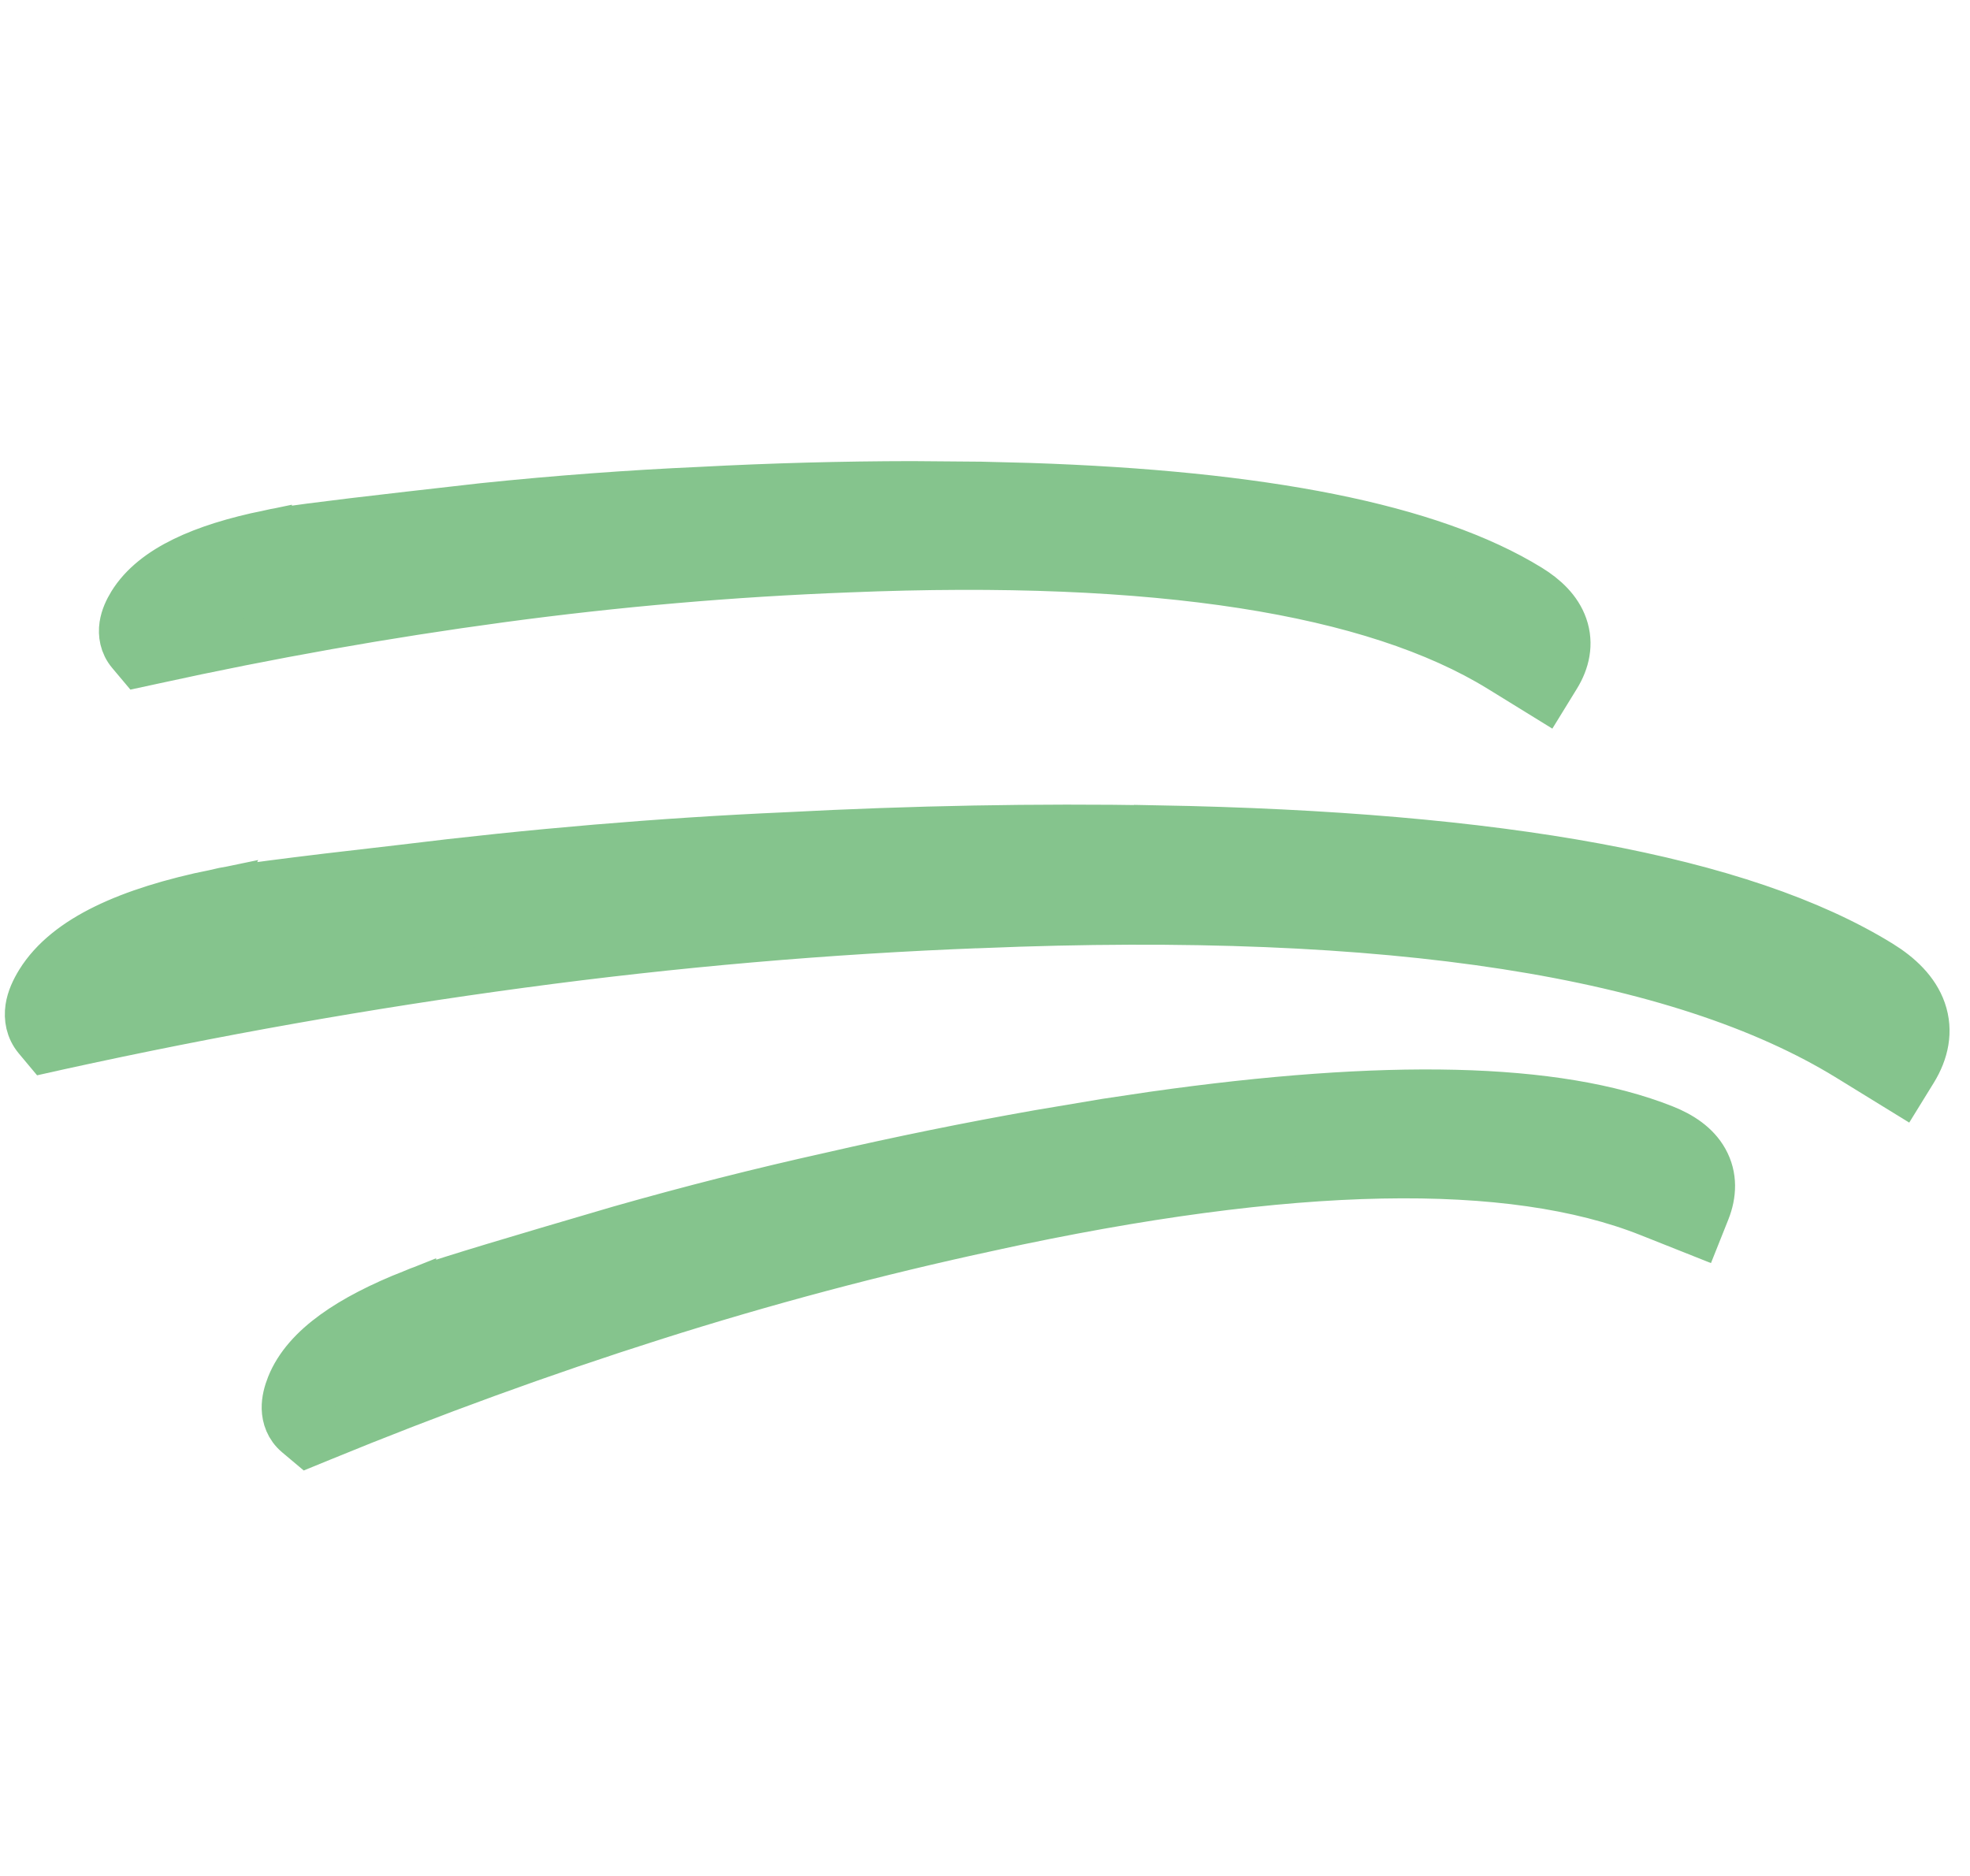 <svg width="42" height="40" viewBox="0 0 42 40" fill="none" xmlns="http://www.w3.org/2000/svg">
<path d="M2.801 12.871C3.042 12.481 3.435 12.181 3.916 11.946C4.4 11.709 5.007 11.522 5.723 11.375L5.723 11.376C5.806 11.355 5.913 11.335 6.017 11.318C6.165 11.295 6.365 11.266 6.614 11.233C7.111 11.168 7.816 11.083 8.726 10.979L10.3 10.8C11.864 10.638 13.407 10.523 14.928 10.455C16.456 10.374 17.96 10.334 19.441 10.332L20.913 10.344L21.929 10.37C26.91 10.534 30.502 11.232 32.61 12.531C32.937 12.732 33.223 12.997 33.347 13.352C33.479 13.73 33.391 14.102 33.194 14.422L32.932 14.848L31.98 14.261C29.29 12.604 24.692 11.86 18.079 12.132L18.078 12.132C15.615 12.226 13.15 12.439 10.684 12.772C8.216 13.105 5.744 13.544 3.265 14.088L2.969 14.152L2.774 13.92C2.622 13.739 2.59 13.522 2.618 13.334C2.644 13.162 2.719 13.005 2.801 12.871Z" fill="#85C48D" stroke="#85C48D"/>
<path d="M6.18 29.544C6.349 29.118 6.685 28.754 7.118 28.44C7.554 28.123 8.119 27.834 8.799 27.565L8.799 27.566C8.877 27.531 8.979 27.493 9.078 27.459C9.221 27.41 9.413 27.347 9.652 27.272C10.13 27.121 10.81 26.916 11.688 26.656L13.207 26.209C14.72 25.778 16.22 25.398 17.706 25.068C19.197 24.725 20.672 24.425 22.13 24.168L23.582 23.924L24.587 23.774C29.522 23.075 33.181 23.142 35.481 24.057C35.838 24.199 36.165 24.41 36.348 24.738C36.544 25.088 36.522 25.47 36.383 25.819L36.198 26.283L35.159 25.87C32.223 24.703 27.567 24.765 21.099 26.175L21.098 26.176C18.689 26.694 16.298 27.33 13.927 28.084C11.554 28.838 9.194 29.698 6.847 30.662L6.566 30.777L6.334 30.582C6.153 30.429 6.084 30.221 6.079 30.032C6.075 29.858 6.122 29.69 6.18 29.544Z" fill="#85C48D" stroke="#85C48D"/>
<path d="M0.834 20.941C1.131 20.46 1.622 20.08 2.243 19.777C2.867 19.472 3.657 19.227 4.598 19.034L4.597 19.036C4.696 19.01 4.833 18.982 4.979 18.959C5.174 18.928 5.438 18.891 5.766 18.848C6.424 18.762 7.358 18.649 8.565 18.511L8.565 18.512C11.349 18.169 14.081 17.938 16.762 17.819C19.456 17.677 22.095 17.628 24.676 17.672L24.676 17.671C31.972 17.804 37.146 18.733 40.083 20.543C40.501 20.8 40.843 21.126 40.99 21.545C41.145 21.989 41.045 22.43 40.803 22.824L40.541 23.249L39.418 22.558C35.812 20.336 29.683 19.356 20.92 19.716L20.918 19.715C17.651 19.84 14.383 20.123 11.113 20.565C7.84 21.006 4.561 21.587 1.275 22.308L0.979 22.374L0.785 22.142C0.619 21.944 0.582 21.706 0.613 21.493C0.642 21.296 0.731 21.109 0.834 20.941Z" fill="#85C48D" stroke="#85C48D"/>
</svg>
